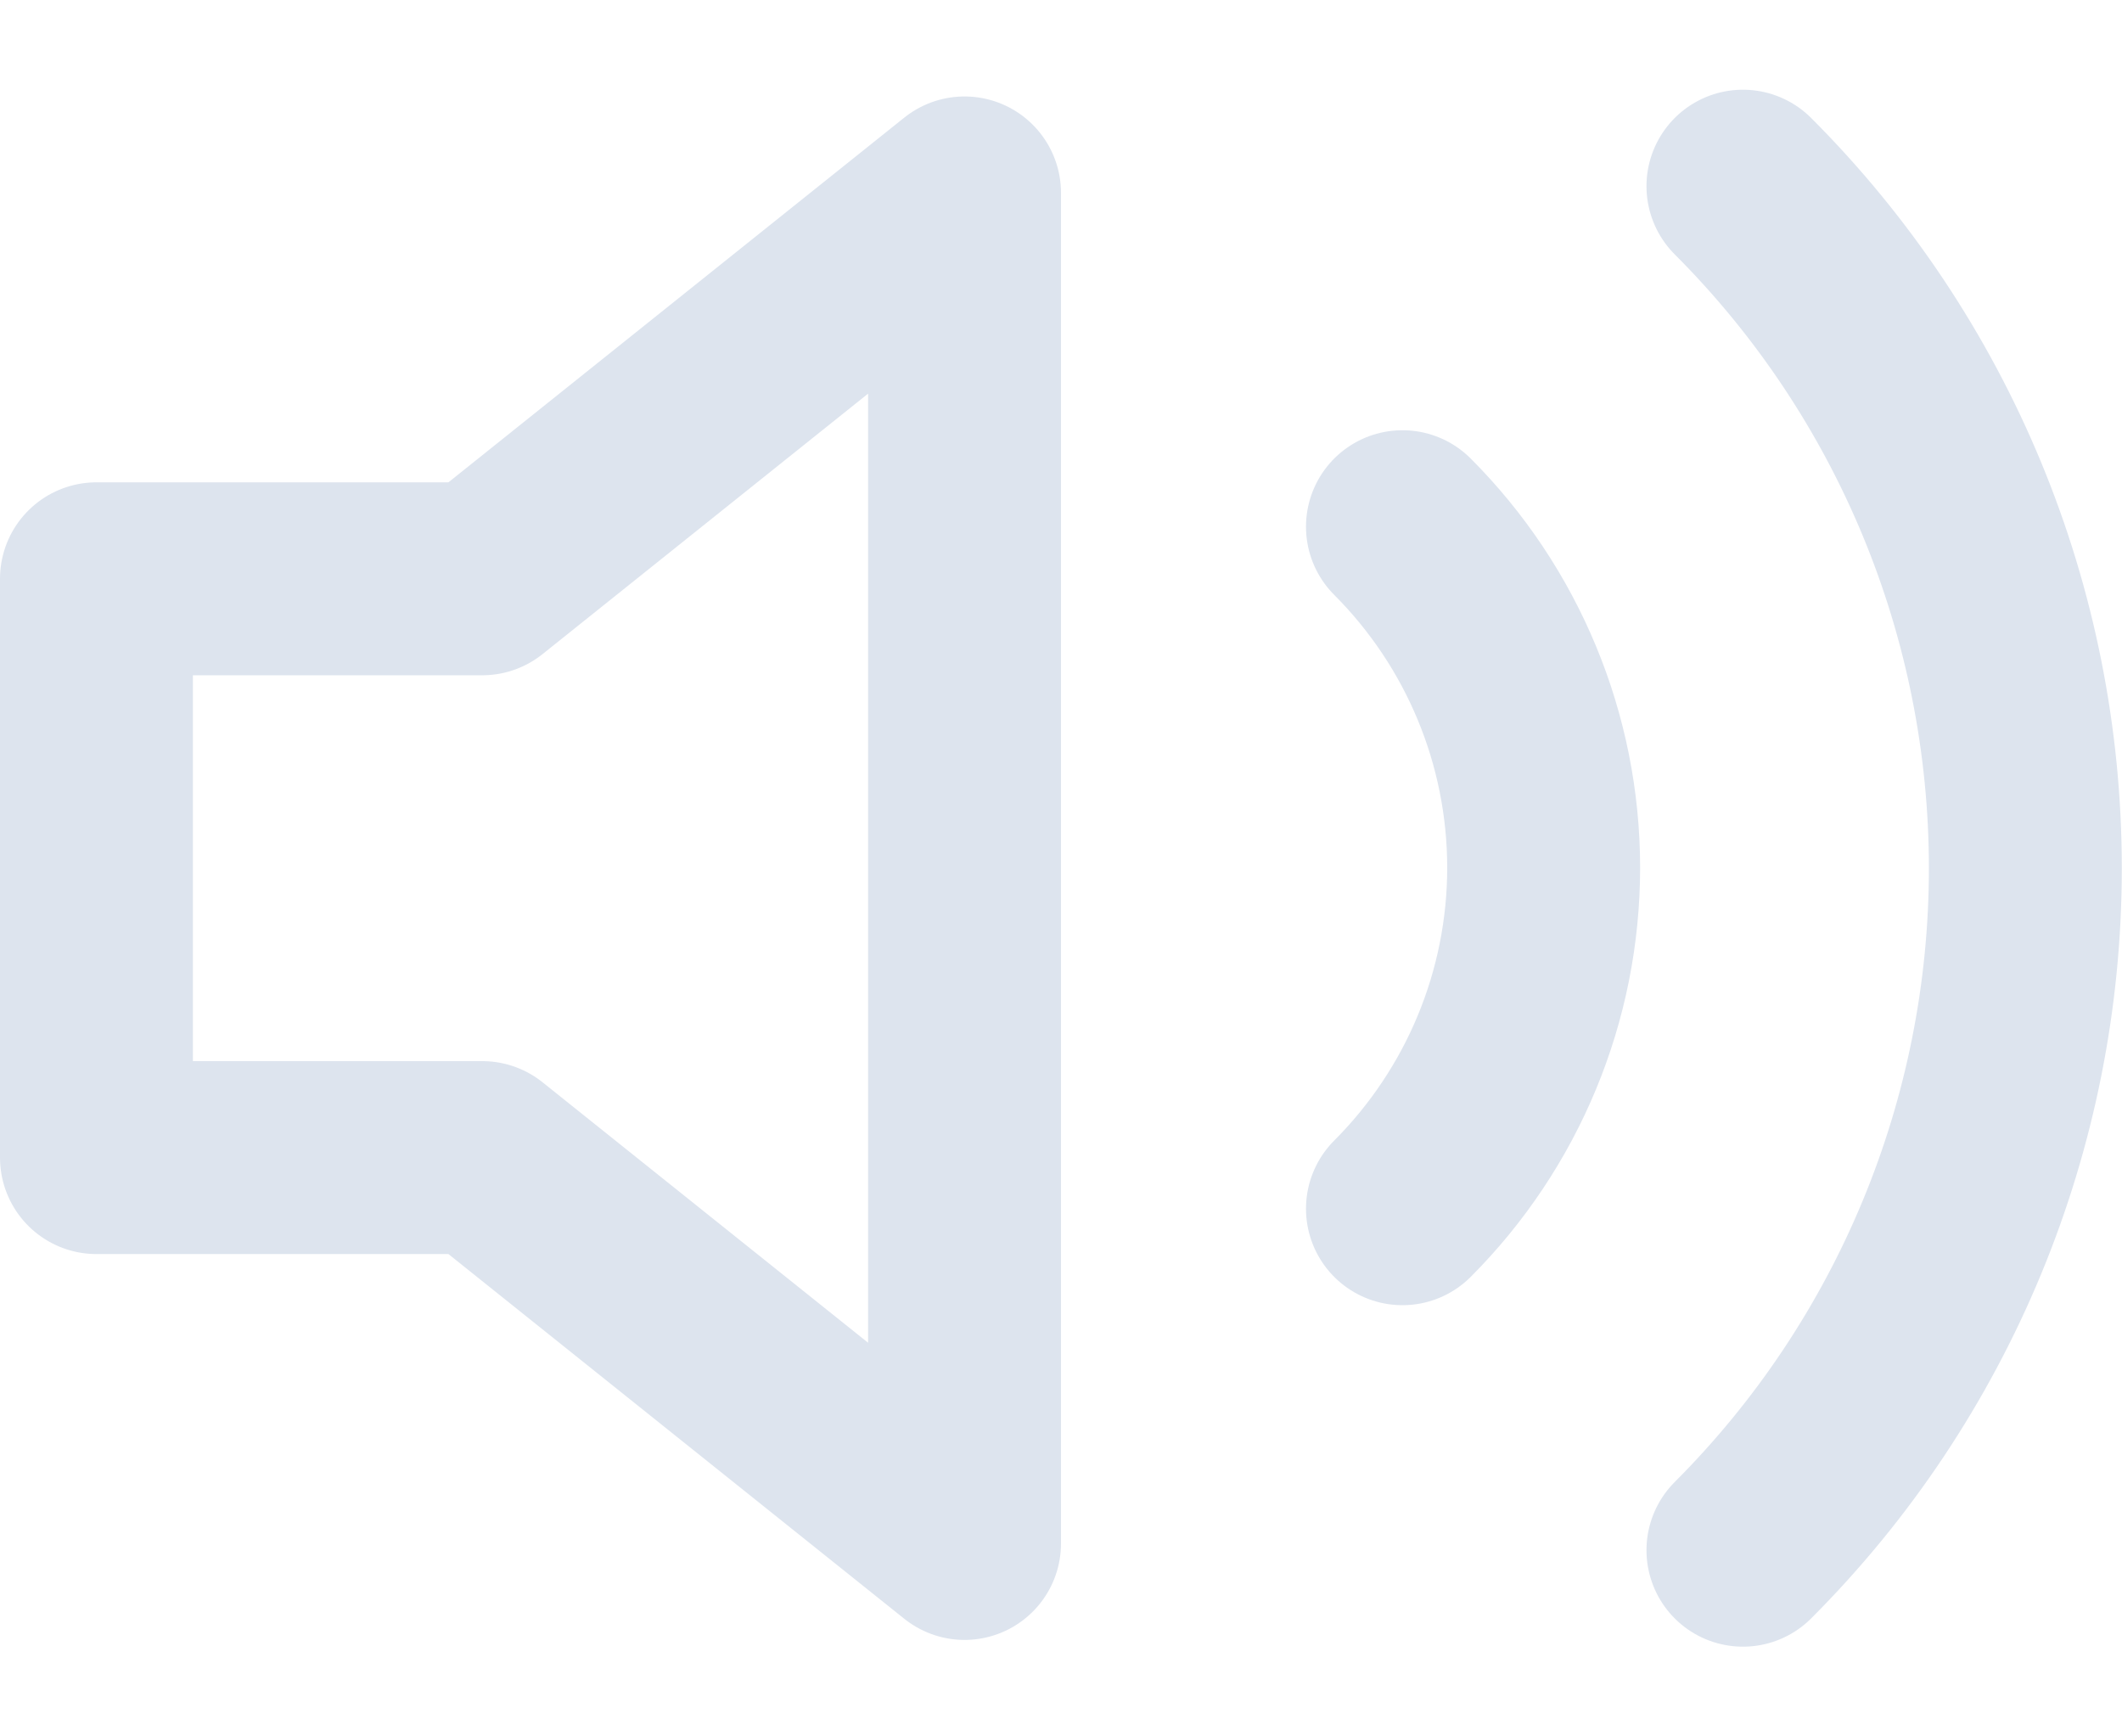 <svg width="22" height="18" viewBox="0 0 22 18" fill="none" xmlns="http://www.w3.org/2000/svg">
<path d="M18.07 1.93C19.945 3.805 20.998 6.348 20.998 9C20.998 11.652 19.945 14.195 18.07 16.07M14.54 5.46C15.477 6.398 16.004 7.669 16.004 8.995C16.004 10.321 15.477 11.592 14.54 12.53M10 2L5 6H1V12H5L10 16V2Z" stroke="#DDE4EE" stroke-width="2" stroke-linecap="round" stroke-linejoin="round"/>
</svg>

